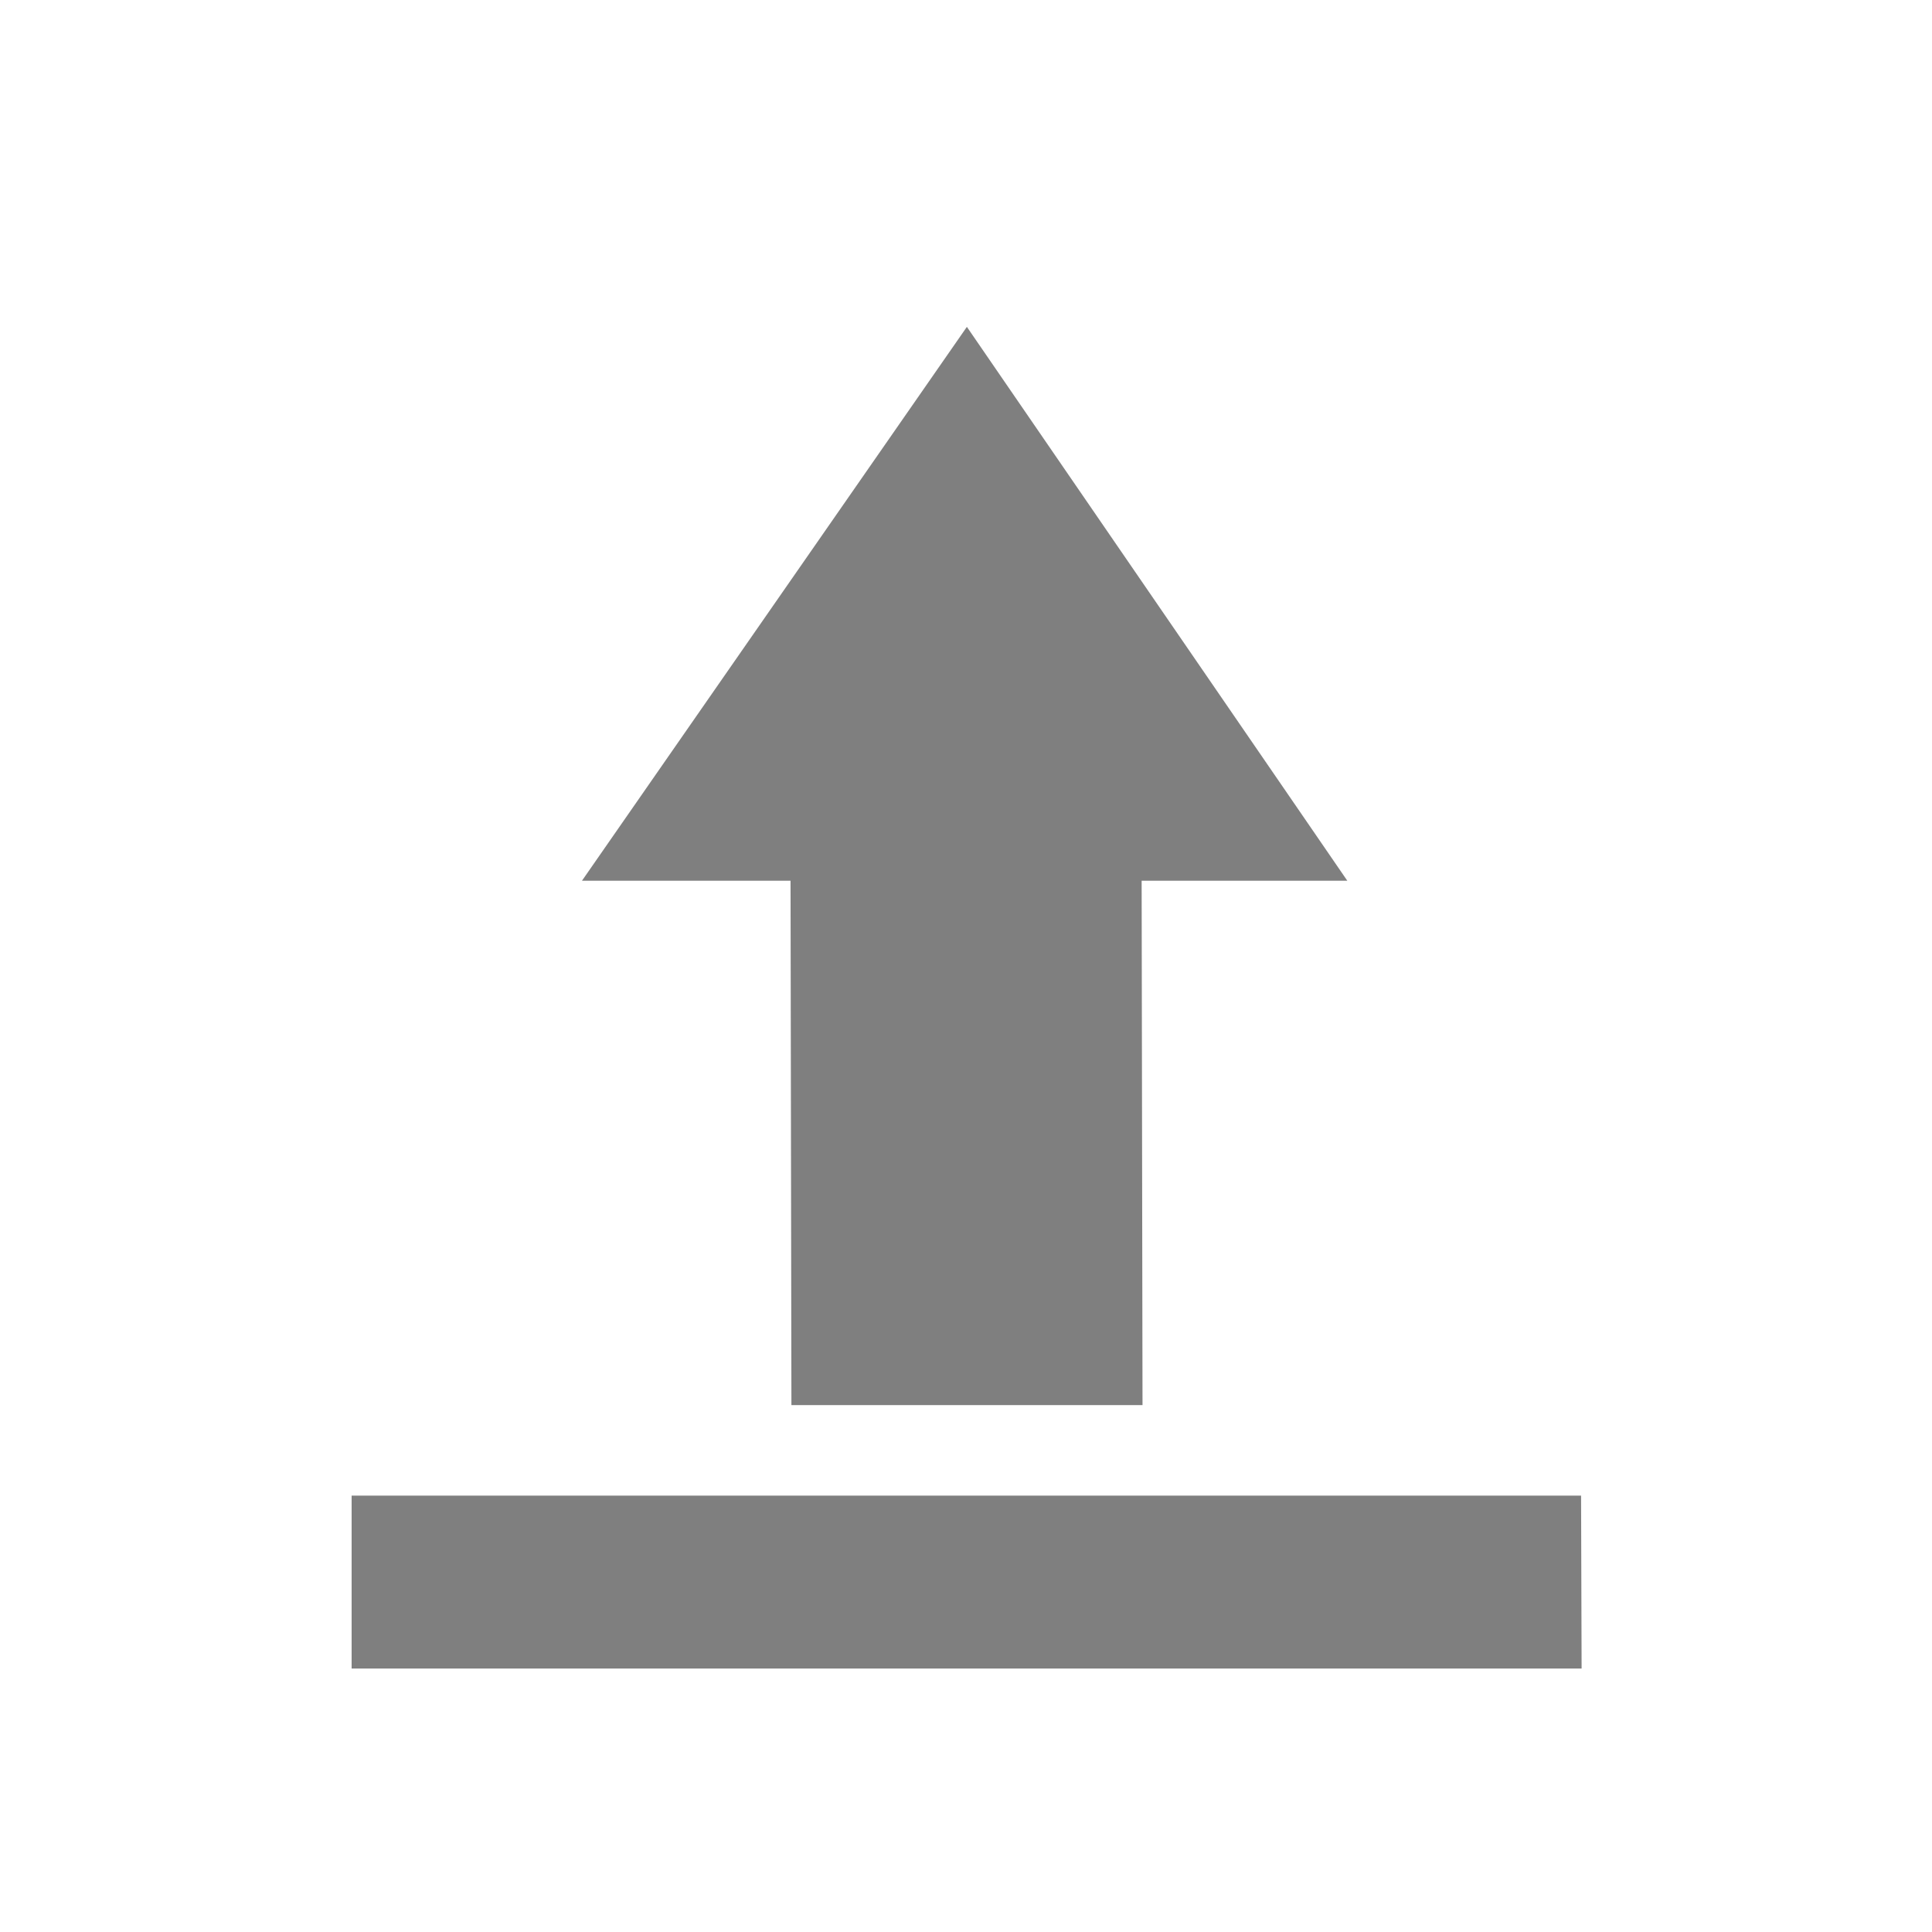 <?xml version="1.0" encoding="UTF-8" standalone="no"?>
<!-- Created with Inkscape (http://www.inkscape.org/) -->
<svg id="svg7384" xmlns:rdf="http://www.w3.org/1999/02/22-rdf-syntax-ns#" style="enable-background:new" xmlns="http://www.w3.org/2000/svg" xmlns:osb="http://www.openswatchbook.org/uri/2009/osb" height="22" width="22" version="1.1" xmlns:cc="http://creativecommons.org/ns#" xmlns:dc="http://purl.org/dc/elements/1.1/">
 <title id="title8473">Paper Symbolic Icon Theme</title>
 <g id="layer12" transform="translate(-265 61.003)">
  <path id="path2987" opacity=".5" d="m276.01-57.281-4.383 6.307h2.375l0.01 5.971h3.998l-0.01-5.971h2.342l-4.332-6.307zm-7.006 13.309v1.969h14.006l-0.006-1.969h-14z"/>
 </g>
</svg>
